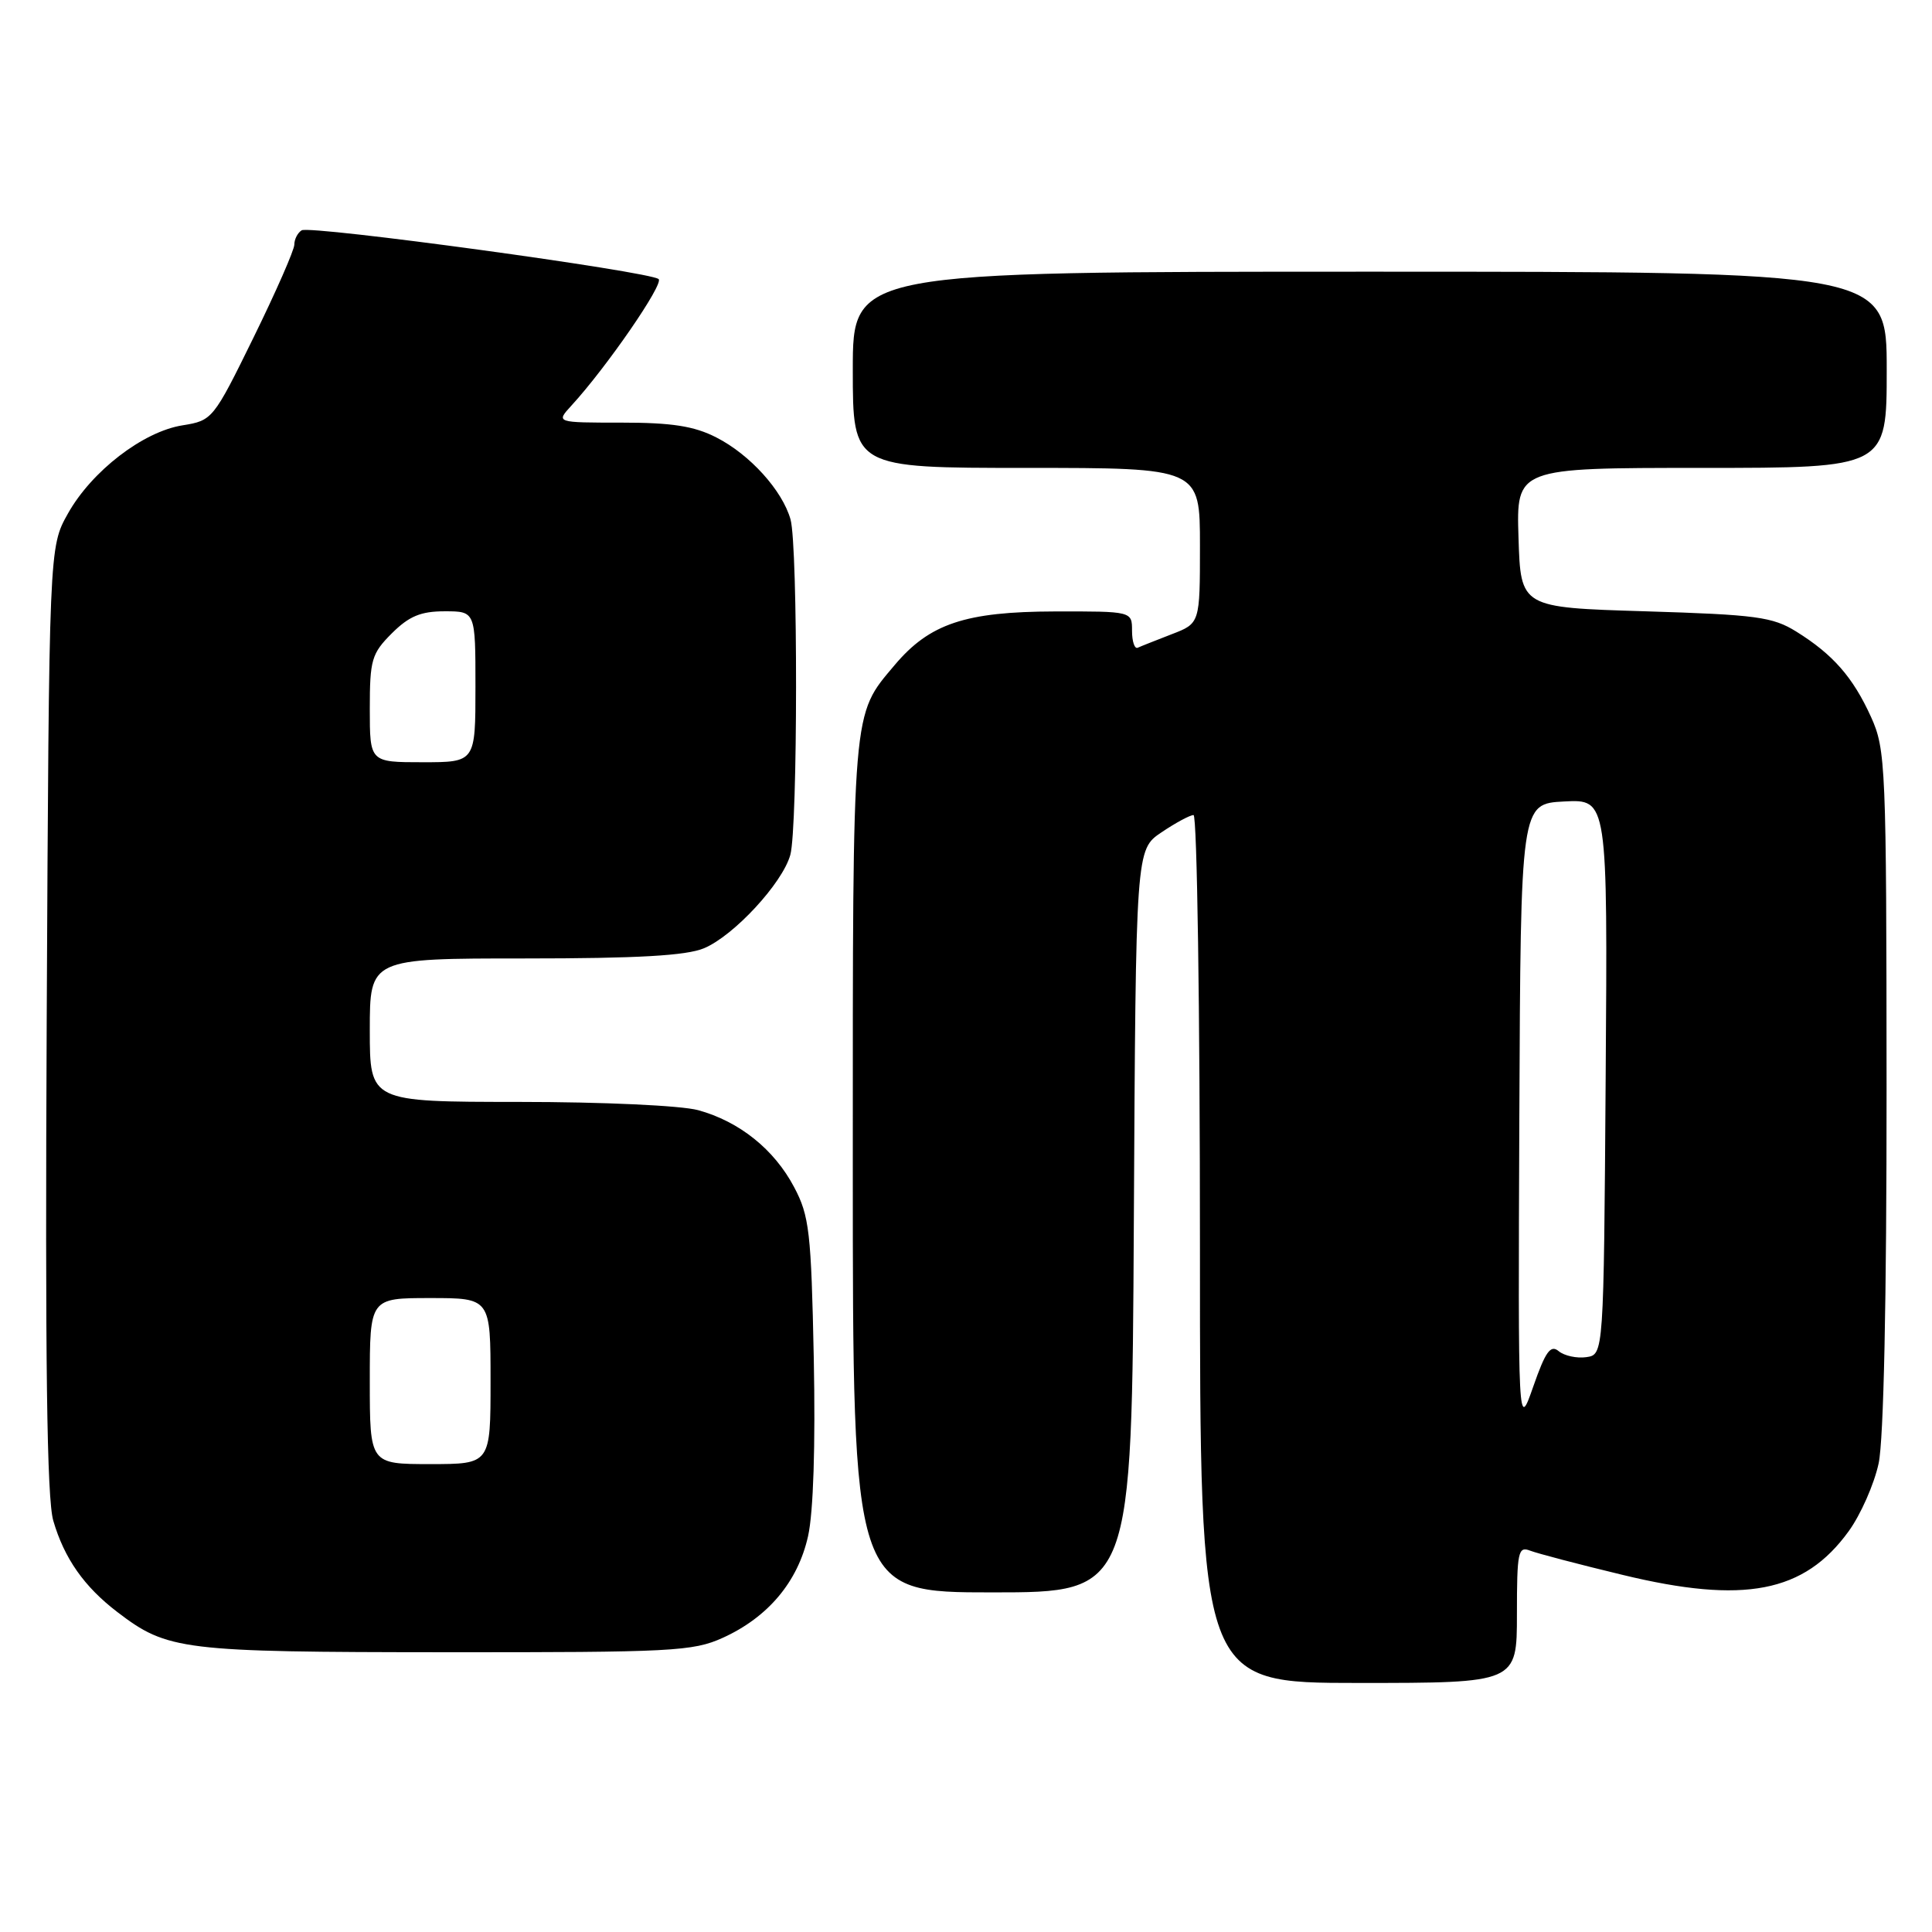<?xml version="1.0" encoding="UTF-8" standalone="no"?>
<!DOCTYPE svg PUBLIC "-//W3C//DTD SVG 1.1//EN" "http://www.w3.org/Graphics/SVG/1.1/DTD/svg11.dtd" >
<svg xmlns="http://www.w3.org/2000/svg" xmlns:xlink="http://www.w3.org/1999/xlink" version="1.1" viewBox="0 0 256 256">
 <g >
 <path fill="currentColor"
d=" M 201.00 213.89 C 201.00 205.63 201.16 204.85 202.75 205.47 C 203.71 205.84 209.22 207.29 215.00 208.68 C 231.10 212.58 239.06 211.04 244.95 202.91 C 246.55 200.71 248.34 196.65 248.93 193.90 C 249.60 190.76 249.99 172.31 249.98 144.20 C 249.96 101.37 249.87 99.31 247.92 95.00 C 245.53 89.74 242.89 86.72 238.02 83.69 C 234.88 81.74 232.73 81.45 218.00 81.00 C 201.50 80.50 201.50 80.50 201.21 71.25 C 200.92 62.00 200.92 62.00 225.46 62.00 C 250.00 62.00 250.00 62.00 250.00 49.00 C 250.00 36.00 250.00 36.00 181.50 36.00 C 113.00 36.00 113.00 36.00 113.00 49.00 C 113.00 62.00 113.00 62.00 136.00 62.00 C 159.00 62.00 159.00 62.00 159.00 72.30 C 159.00 82.60 159.00 82.60 155.25 84.04 C 153.19 84.84 151.16 85.64 150.75 85.83 C 150.34 86.01 150.00 85.00 150.00 83.58 C 150.00 81.00 150.00 81.00 139.75 81.02 C 127.93 81.05 123.17 82.64 118.56 88.11 C 112.87 94.86 113.00 93.26 113.00 154.47 C 113.00 211.00 113.00 211.00 131.49 211.00 C 149.98 211.00 149.98 211.00 150.24 161.79 C 150.50 112.58 150.50 112.58 153.90 110.29 C 155.77 109.03 157.68 108.00 158.15 108.00 C 158.62 108.00 159.00 133.88 159.00 165.50 C 159.00 223.00 159.00 223.00 180.00 223.00 C 201.00 223.00 201.00 223.00 201.00 213.89 Z  M 95.77 217.02 C 101.78 214.29 105.72 209.59 107.07 203.56 C 107.78 200.41 108.06 191.52 107.83 180.00 C 107.49 163.24 107.24 161.10 105.23 157.31 C 102.59 152.30 97.97 148.60 92.50 147.10 C 90.24 146.49 79.91 146.01 68.75 146.01 C 49.00 146.00 49.00 146.00 49.00 136.50 C 49.00 127.00 49.00 127.00 69.53 127.00 C 84.49 127.00 90.94 126.63 93.28 125.65 C 97.23 124.00 103.68 117.03 104.72 113.28 C 105.72 109.72 105.74 72.36 104.75 68.83 C 103.67 64.99 99.36 60.22 94.91 57.96 C 91.98 56.46 89.04 56.00 82.37 56.00 C 73.65 56.00 73.65 56.00 75.71 53.75 C 80.36 48.69 88.00 37.60 87.27 36.98 C 86.11 35.97 41.10 29.82 39.97 30.52 C 39.44 30.85 39.00 31.70 39.00 32.41 C 39.00 33.12 36.57 38.66 33.60 44.71 C 28.26 55.59 28.15 55.72 24.18 56.36 C 18.95 57.19 12.15 62.43 9.00 68.05 C 6.50 72.50 6.50 72.50 6.19 135.00 C 5.97 180.52 6.21 198.59 7.06 201.50 C 8.52 206.50 11.15 210.25 15.57 213.62 C 22.20 218.68 24.08 218.91 59.00 218.93 C 89.05 218.95 91.82 218.81 95.77 217.02 Z  M 201.32 148.00 C 201.50 106.50 201.50 106.50 207.26 106.20 C 213.02 105.90 213.02 105.90 212.76 142.70 C 212.50 179.50 212.50 179.50 210.19 179.83 C 208.93 180.01 207.28 179.65 206.54 179.04 C 205.46 178.14 204.79 179.07 203.17 183.71 C 201.15 189.50 201.15 189.50 201.32 148.00 Z  M 49.00 183.00 C 49.00 172.00 49.00 172.00 57.00 172.00 C 65.00 172.00 65.00 172.00 65.00 183.00 C 65.00 194.00 65.00 194.00 57.00 194.00 C 49.00 194.00 49.00 194.00 49.00 183.00 Z  M 49.00 93.92 C 49.00 87.43 49.24 86.60 51.92 83.92 C 54.20 81.65 55.75 81.00 58.92 81.00 C 63.00 81.00 63.00 81.00 63.00 91.00 C 63.00 101.00 63.00 101.00 56.00 101.00 C 49.00 101.00 49.00 101.00 49.00 93.92 Z "/>
</g>
</svg>